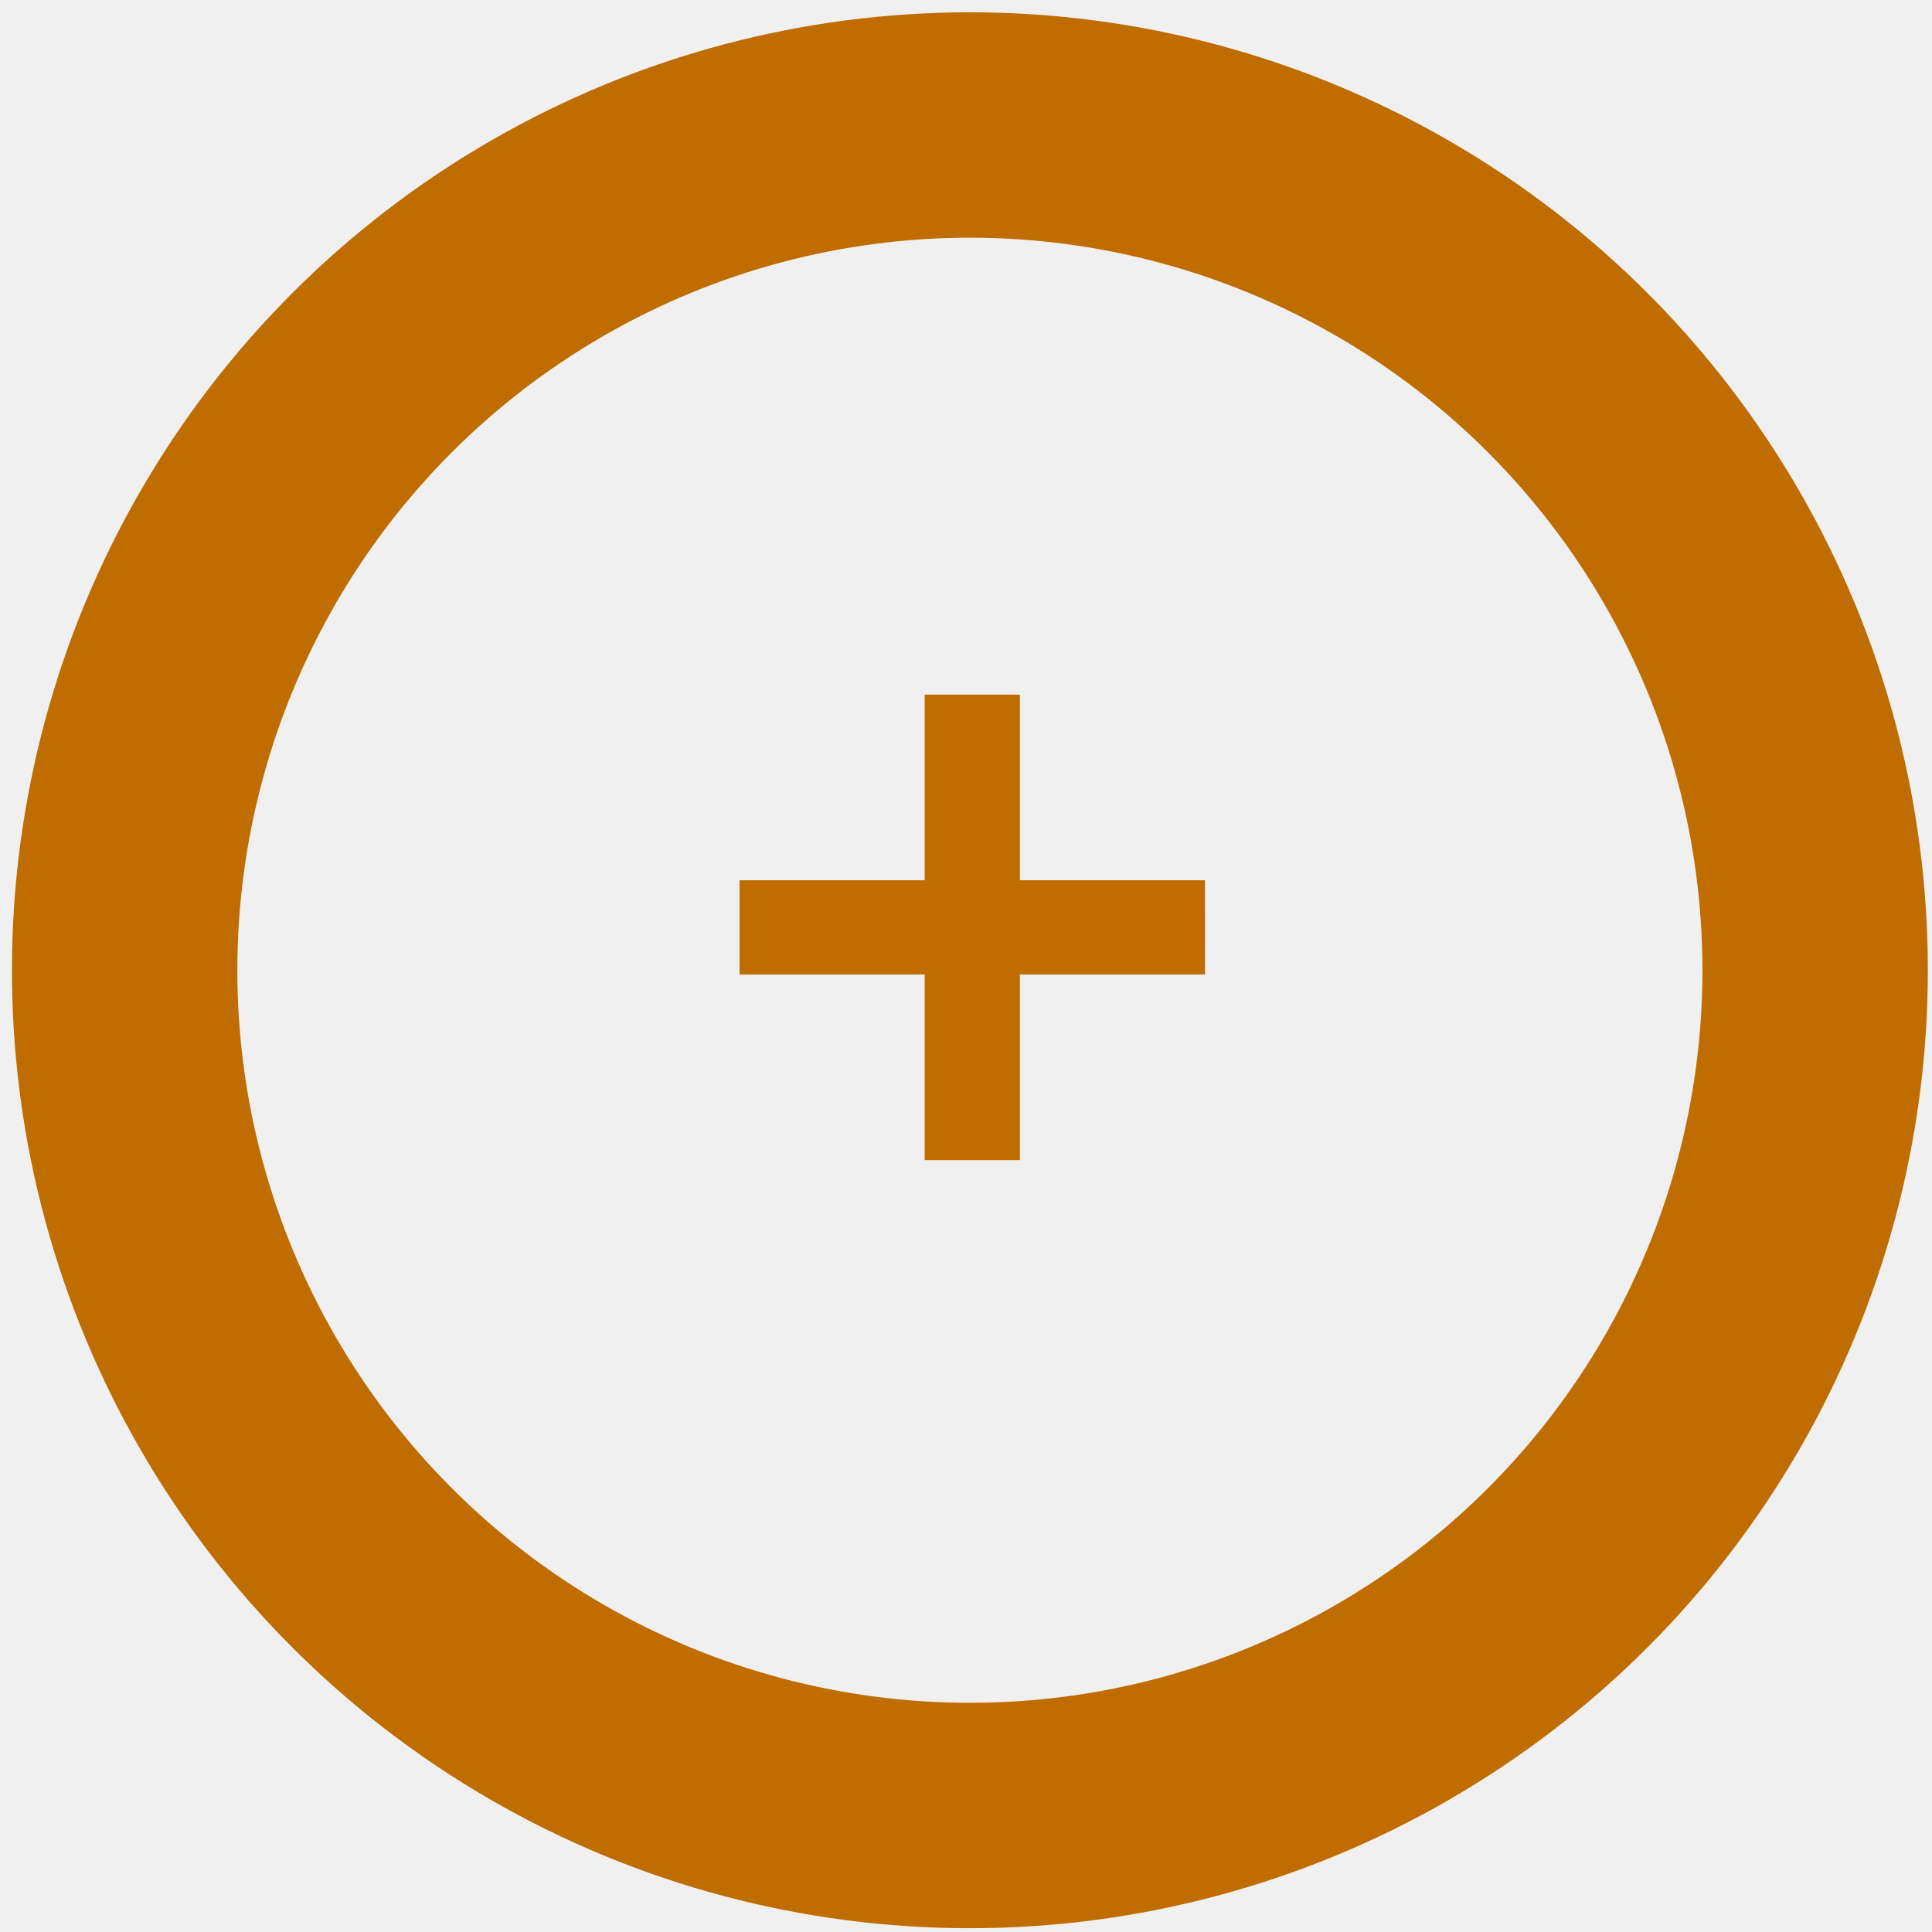 <?xml version="1.0" encoding="UTF-8" standalone="no"?>
<svg
   xmlns:dc="http://purl.org/dc/elements/1.1/"
   xmlns:cc="http://creativecommons.org/ns#"
   xmlns:rdf="http://www.w3.org/1999/02/22-rdf-syntax-ns#"
   xmlns:svg="http://www.w3.org/2000/svg"
   xmlns="http://www.w3.org/2000/svg"
   xmlns:sodipodi="http://sodipodi.sourceforge.net/DTD/sodipodi-0.dtd"
   xmlns:inkscape="http://www.inkscape.org/namespaces/inkscape"
   sodipodi:docname="addEventSelected.svg"
   inkscape:version="1.0beta1 (32d4812, 2019-09-19)"
   id="svg8"
   version="1.1"
   viewBox="0 0 200 200"
   height="200mm"
   width="200mm"
   inkscape:export-filename="/Users/avenix/Desktop/addEvent.png"
   inkscape:export-xdpi="8.1280003"
   inkscape:export-ydpi="8.1280003">
  <defs
     id="defs2" />
  <sodipodi:namedview
     inkscape:window-maximized="0"
     inkscape:window-y="23"
     inkscape:window-x="691"
     inkscape:window-height="1209"
     inkscape:window-width="1679"
     showgrid="false"
     inkscape:document-rotation="0"
     inkscape:current-layer="layer1"
     inkscape:document-units="mm"
     inkscape:cy="560"
     inkscape:cx="400"
     inkscape:zoom="0.35"
     inkscape:pageshadow="2"
     inkscape:pageopacity="0"
     borderopacity="1.0"
     bordercolor="#666666"
     pagecolor="#ffffff"
     id="base" />
  <g
     inkscape:groupmode="layer"
     id="layer2"
     inkscape:label="background"
     style="display:inline">
    <rect
       style="fill:#f0f0f0;stroke-width:24"
       id="rect860"
       width="204.107"
       height="204.863"
       x="-0.756"
       y="-0.756" />
  </g>
  <g
     id="layer1"
     inkscape:groupmode="layer"
     inkscape:label="Layer 1"
     style="display:inline">
    <circle
       r="87.5"
       cy="100.441"
       cx="100.403"
       id="path10"
       style="fill:#f0f0f0;fill-opacity:1;fill-rule:evenodd;stroke:#bf6c00;stroke-width:23.333;stroke-miterlimit:4;stroke-dasharray:none;stroke-opacity:1" />
    <g
       aria-label="+"
       transform="matrix(0.994,0,0,1.006,1.587,-0.529)"
       id="text845"
       style="font-style:normal;font-weight:normal;font-size:74.083px;line-height:1.25;font-family:sans-serif;fill:#bf6c00;fill-opacity:1;stroke:none;stroke-width:0.168;stroke-miterlimit:4;stroke-dasharray:none">
      <path
         d="m 123.898,100.803 h -19.28 v 19.1 h -9.912 v -19.1 H 75.425 v -9.694 h 19.28 v -19.1 h 9.912 v 19.1 h 19.28 z"
         style="font-weight:bold;stroke-width:0.168;stroke-miterlimit:4;stroke-dasharray:none;fill:#bf6c00;fill-opacity:1"
         id="path847"
         inkscape:connector-curvature="0" />
    </g>
  </g>
</svg>
